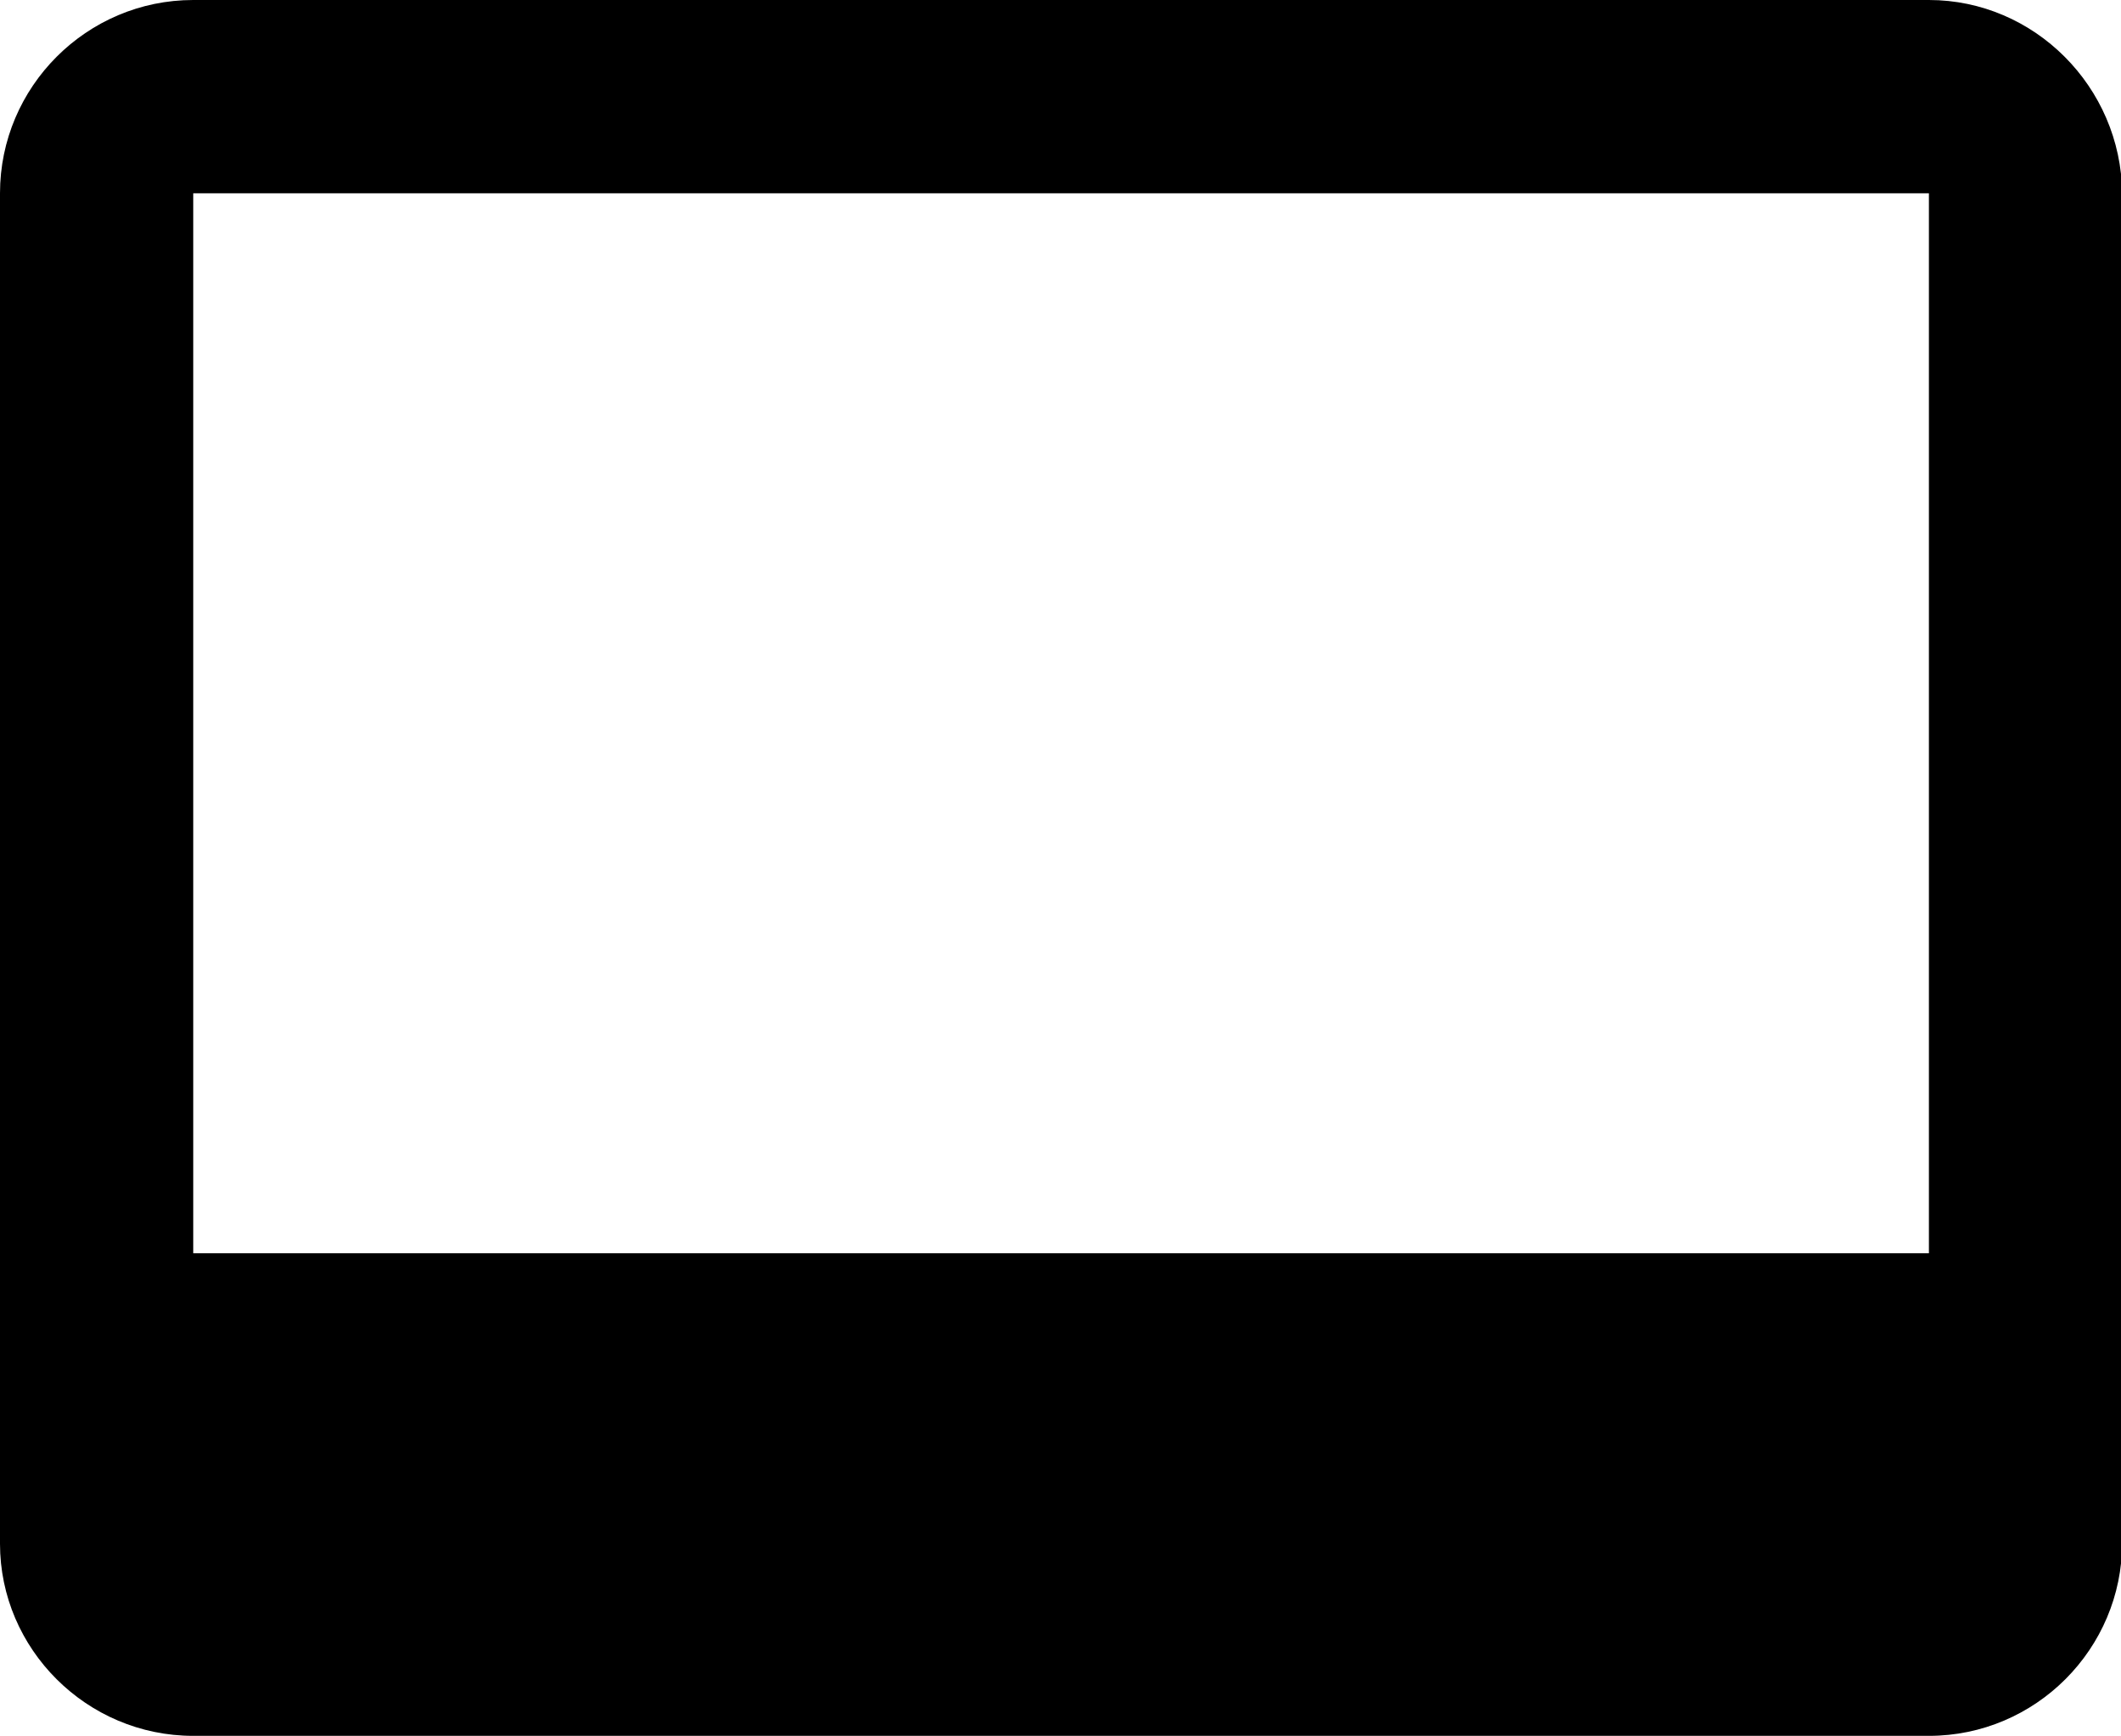 <svg xmlns="http://www.w3.org/2000/svg" xmlns:xlink="http://www.w3.org/1999/xlink" id="Layer_1" width="18.33" height="15" x="0" style="enable-background:new 0 0 18.33 15" y="0" version="1.1" viewBox="0 0 18.33 15" xml:space="preserve"><path d="M16.67,0h-15C0.75,0,0,0.75,0,1.67v11.67C0,14.25,0.75,15,1.67,15h15c0.92,0,1.67-0.75,1.67-1.67V1.67	C18.33,0.75,17.58,0,16.67,0z M16.67,10.83h-15V1.67h15V10.83z"/></svg>